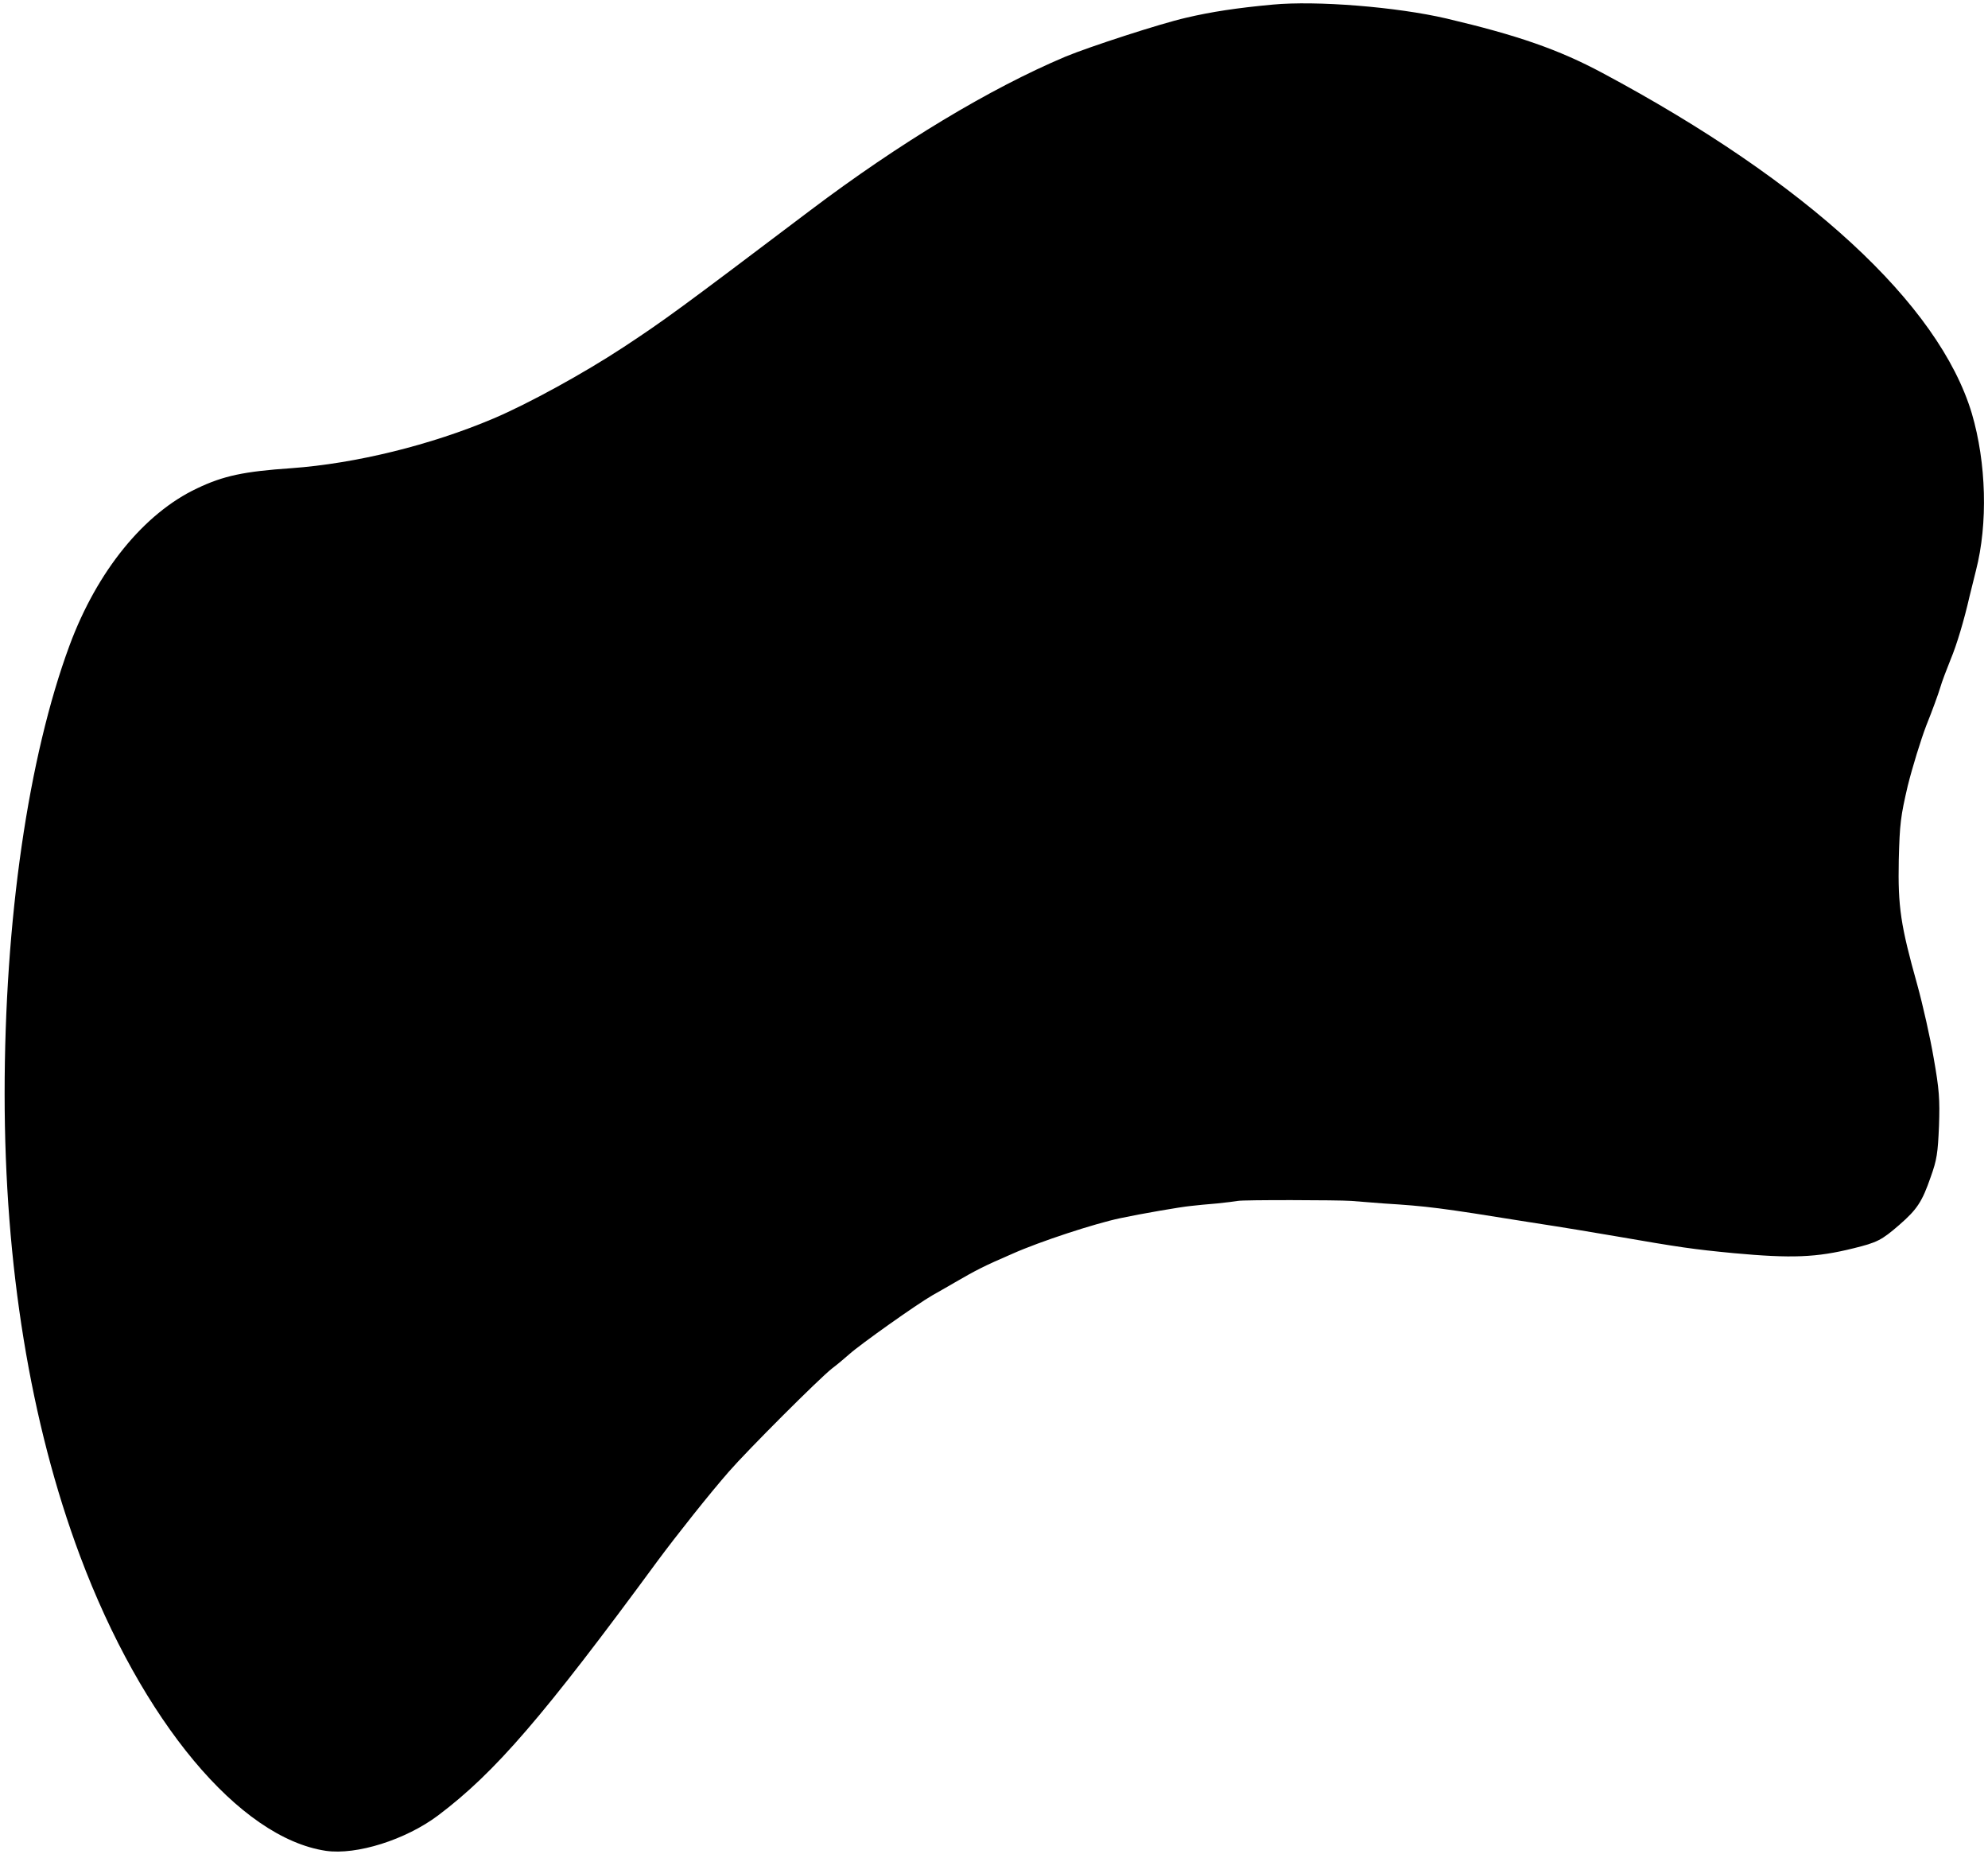 <?xml version="1.0" standalone="no"?>
<!DOCTYPE svg PUBLIC "-//W3C//DTD SVG 20010904//EN"
 "http://www.w3.org/TR/2001/REC-SVG-20010904/DTD/svg10.dtd">
<svg version="1.0" xmlns="http://www.w3.org/2000/svg"
 width="860pt" height="802pt" viewBox="0 0 860 802"
 preserveAspectRatio="xMidYMid meet">

<g transform="translate(0,802) scale(0.1,-0.1)"
fill="#000000" stroke="none">
<path d="M5505 8000 c-152 -14 -265 -31 -375 -57 -113 -26 -417 -125 -521
-168 -327 -138 -717 -373 -1104 -665 -564 -426 -629 -474 -810 -593 -169 -111
-409 -243 -560 -307 -271 -115 -597 -195 -875 -215 -205 -14 -294 -33 -407
-87 -230 -108 -433 -358 -552 -679 -179 -484 -281 -1189 -281 -1940 0 -742
111 -1423 326 -1998 268 -715 689 -1220 1064 -1276 133 -19 345 48 485 153
247 186 456 429 949 1100 83 112 225 291 309 387 80 92 390 402 446 446 24 18
58 47 75 62 48 43 292 216 360 255 34 19 77 44 96 55 95 55 126 71 251 125
119 53 355 130 464 153 94 20 263 49 305 53 25 3 77 8 115 11 39 4 79 9 90 11
24 5 433 4 490 0 22 -2 85 -7 140 -11 191 -12 240 -18 625 -80 194 -30 256
-41 375 -61 283 -49 338 -57 515 -74 251 -23 357 -19 518 21 102 25 122 35
198 101 77 67 99 100 136 207 27 75 31 104 36 221 4 116 1 158 -23 294 -15 88
-47 230 -71 317 -72 257 -84 336 -80 539 4 158 8 189 39 322 20 80 56 197 80
260 25 62 52 136 60 163 8 28 29 82 45 122 27 64 59 172 82 273 5 19 17 70 28
113 52 202 45 465 -18 679 -142 473 -712 999 -1599 1473 -187 100 -364 162
-674 235 -215 50 -561 78 -752 60z"/>
</g>
</svg>
